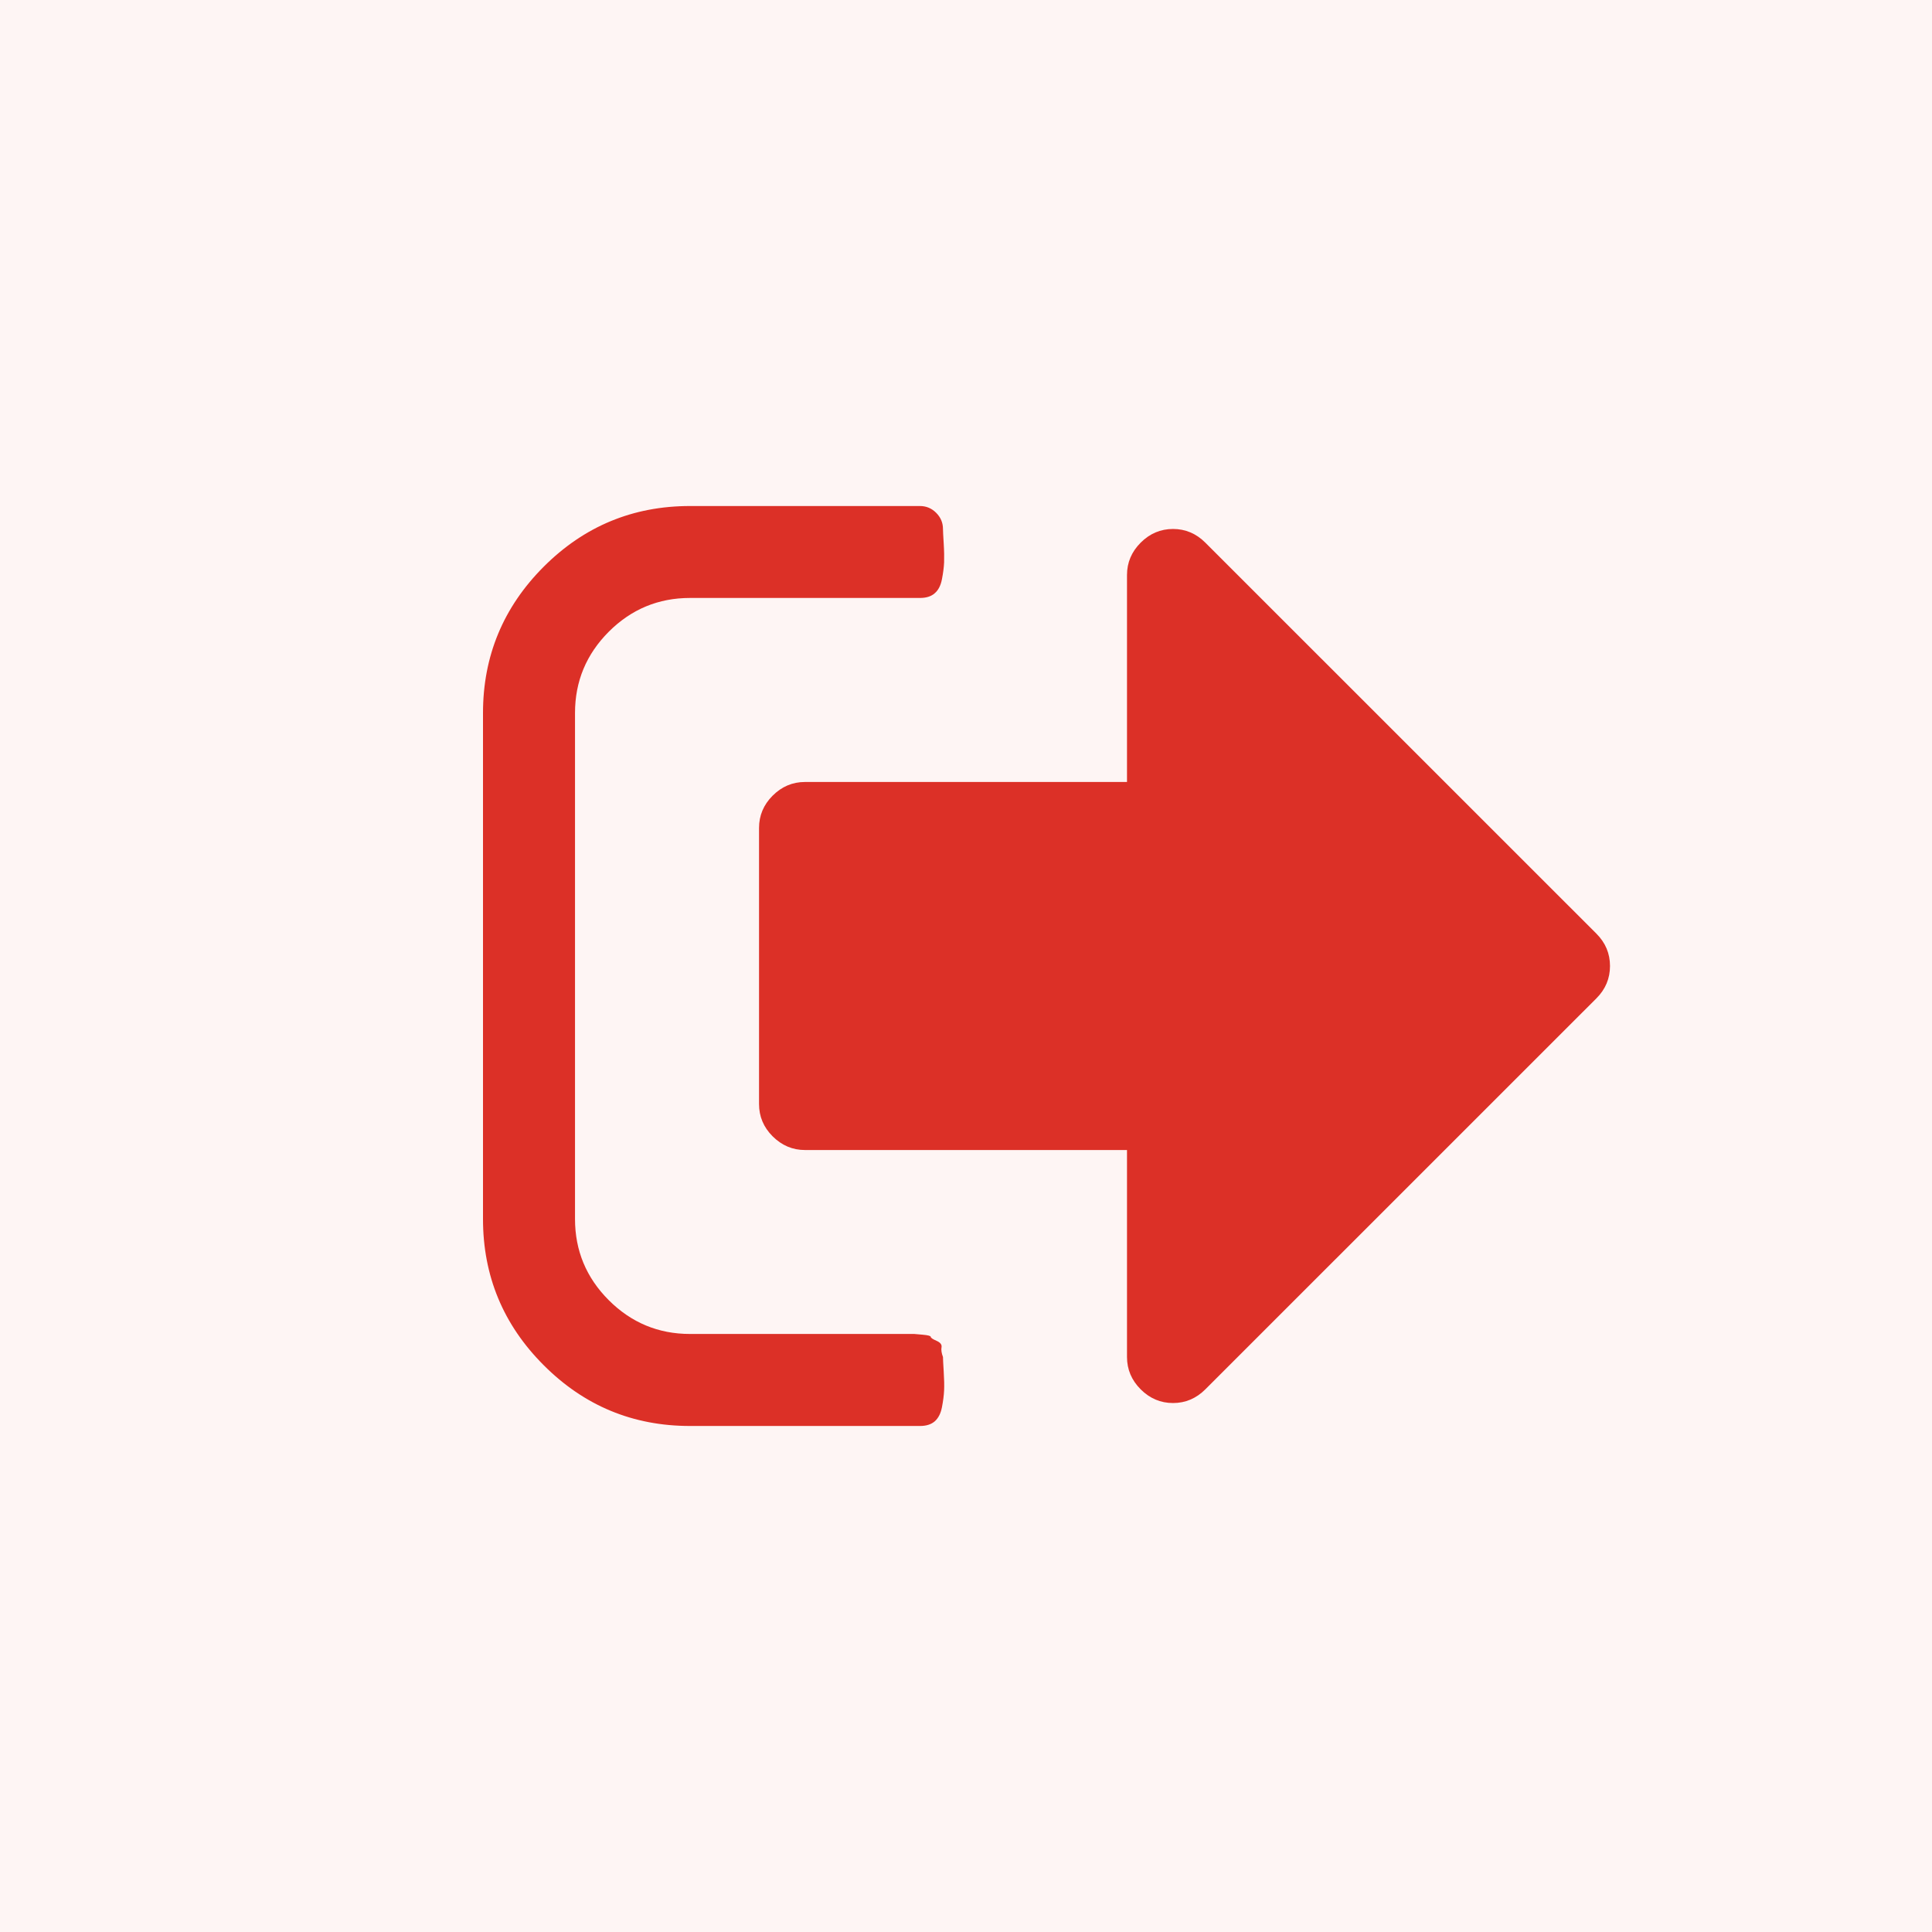 <svg width="24" height="24" viewBox="0 0 24 24" fill="none" xmlns="http://www.w3.org/2000/svg">
<rect width="24" height="24" fill="#DC3027" fill-opacity="0.05"/>
<path d="M11.714 16.857C11.696 16.809 11.69 16.769 11.696 16.736C11.702 16.704 11.682 16.677 11.634 16.656C11.586 16.635 11.562 16.619 11.562 16.607C11.562 16.595 11.528 16.586 11.46 16.58C11.391 16.574 11.357 16.571 11.357 16.571H11.241H11.143H8.571C8.179 16.571 7.842 16.431 7.562 16.151C7.283 15.872 7.143 15.535 7.143 15.143V8.857C7.143 8.464 7.283 8.128 7.562 7.848C7.842 7.568 8.179 7.428 8.571 7.428H11.428C11.506 7.428 11.567 7.409 11.611 7.37C11.656 7.332 11.686 7.274 11.701 7.196C11.716 7.119 11.725 7.049 11.728 6.986C11.73 6.924 11.729 6.845 11.723 6.75C11.717 6.655 11.714 6.595 11.714 6.571C11.714 6.494 11.686 6.427 11.629 6.37C11.573 6.314 11.506 6.286 11.428 6.286H8.571C7.863 6.286 7.257 6.537 6.754 7.04C6.252 7.543 6 8.149 6 8.857V15.143C6 15.851 6.252 16.457 6.754 16.959C7.257 17.463 7.863 17.714 8.571 17.714H11.429C11.506 17.714 11.567 17.695 11.612 17.656C11.656 17.617 11.686 17.559 11.701 17.482C11.716 17.405 11.725 17.334 11.728 17.272C11.731 17.21 11.729 17.131 11.723 17.036C11.717 16.94 11.714 16.881 11.714 16.857Z" fill="#DC3027"/>
<path d="M19.831 11.598L14.973 6.741C14.86 6.628 14.726 6.571 14.572 6.571C14.417 6.571 14.283 6.628 14.17 6.741C14.057 6.854 14 6.988 14 7.143V9.714H10C9.845 9.714 9.711 9.771 9.598 9.884C9.485 9.997 9.429 10.131 9.429 10.286V13.714C9.429 13.869 9.485 14.003 9.598 14.116C9.712 14.229 9.845 14.286 10 14.286H14V16.857C14 17.012 14.057 17.146 14.17 17.259C14.283 17.372 14.417 17.429 14.572 17.429C14.726 17.429 14.86 17.372 14.973 17.259L19.831 12.402C19.944 12.289 20 12.155 20 12C20 11.845 19.944 11.711 19.831 11.598Z" fill="#DC3027"/>
</svg>
